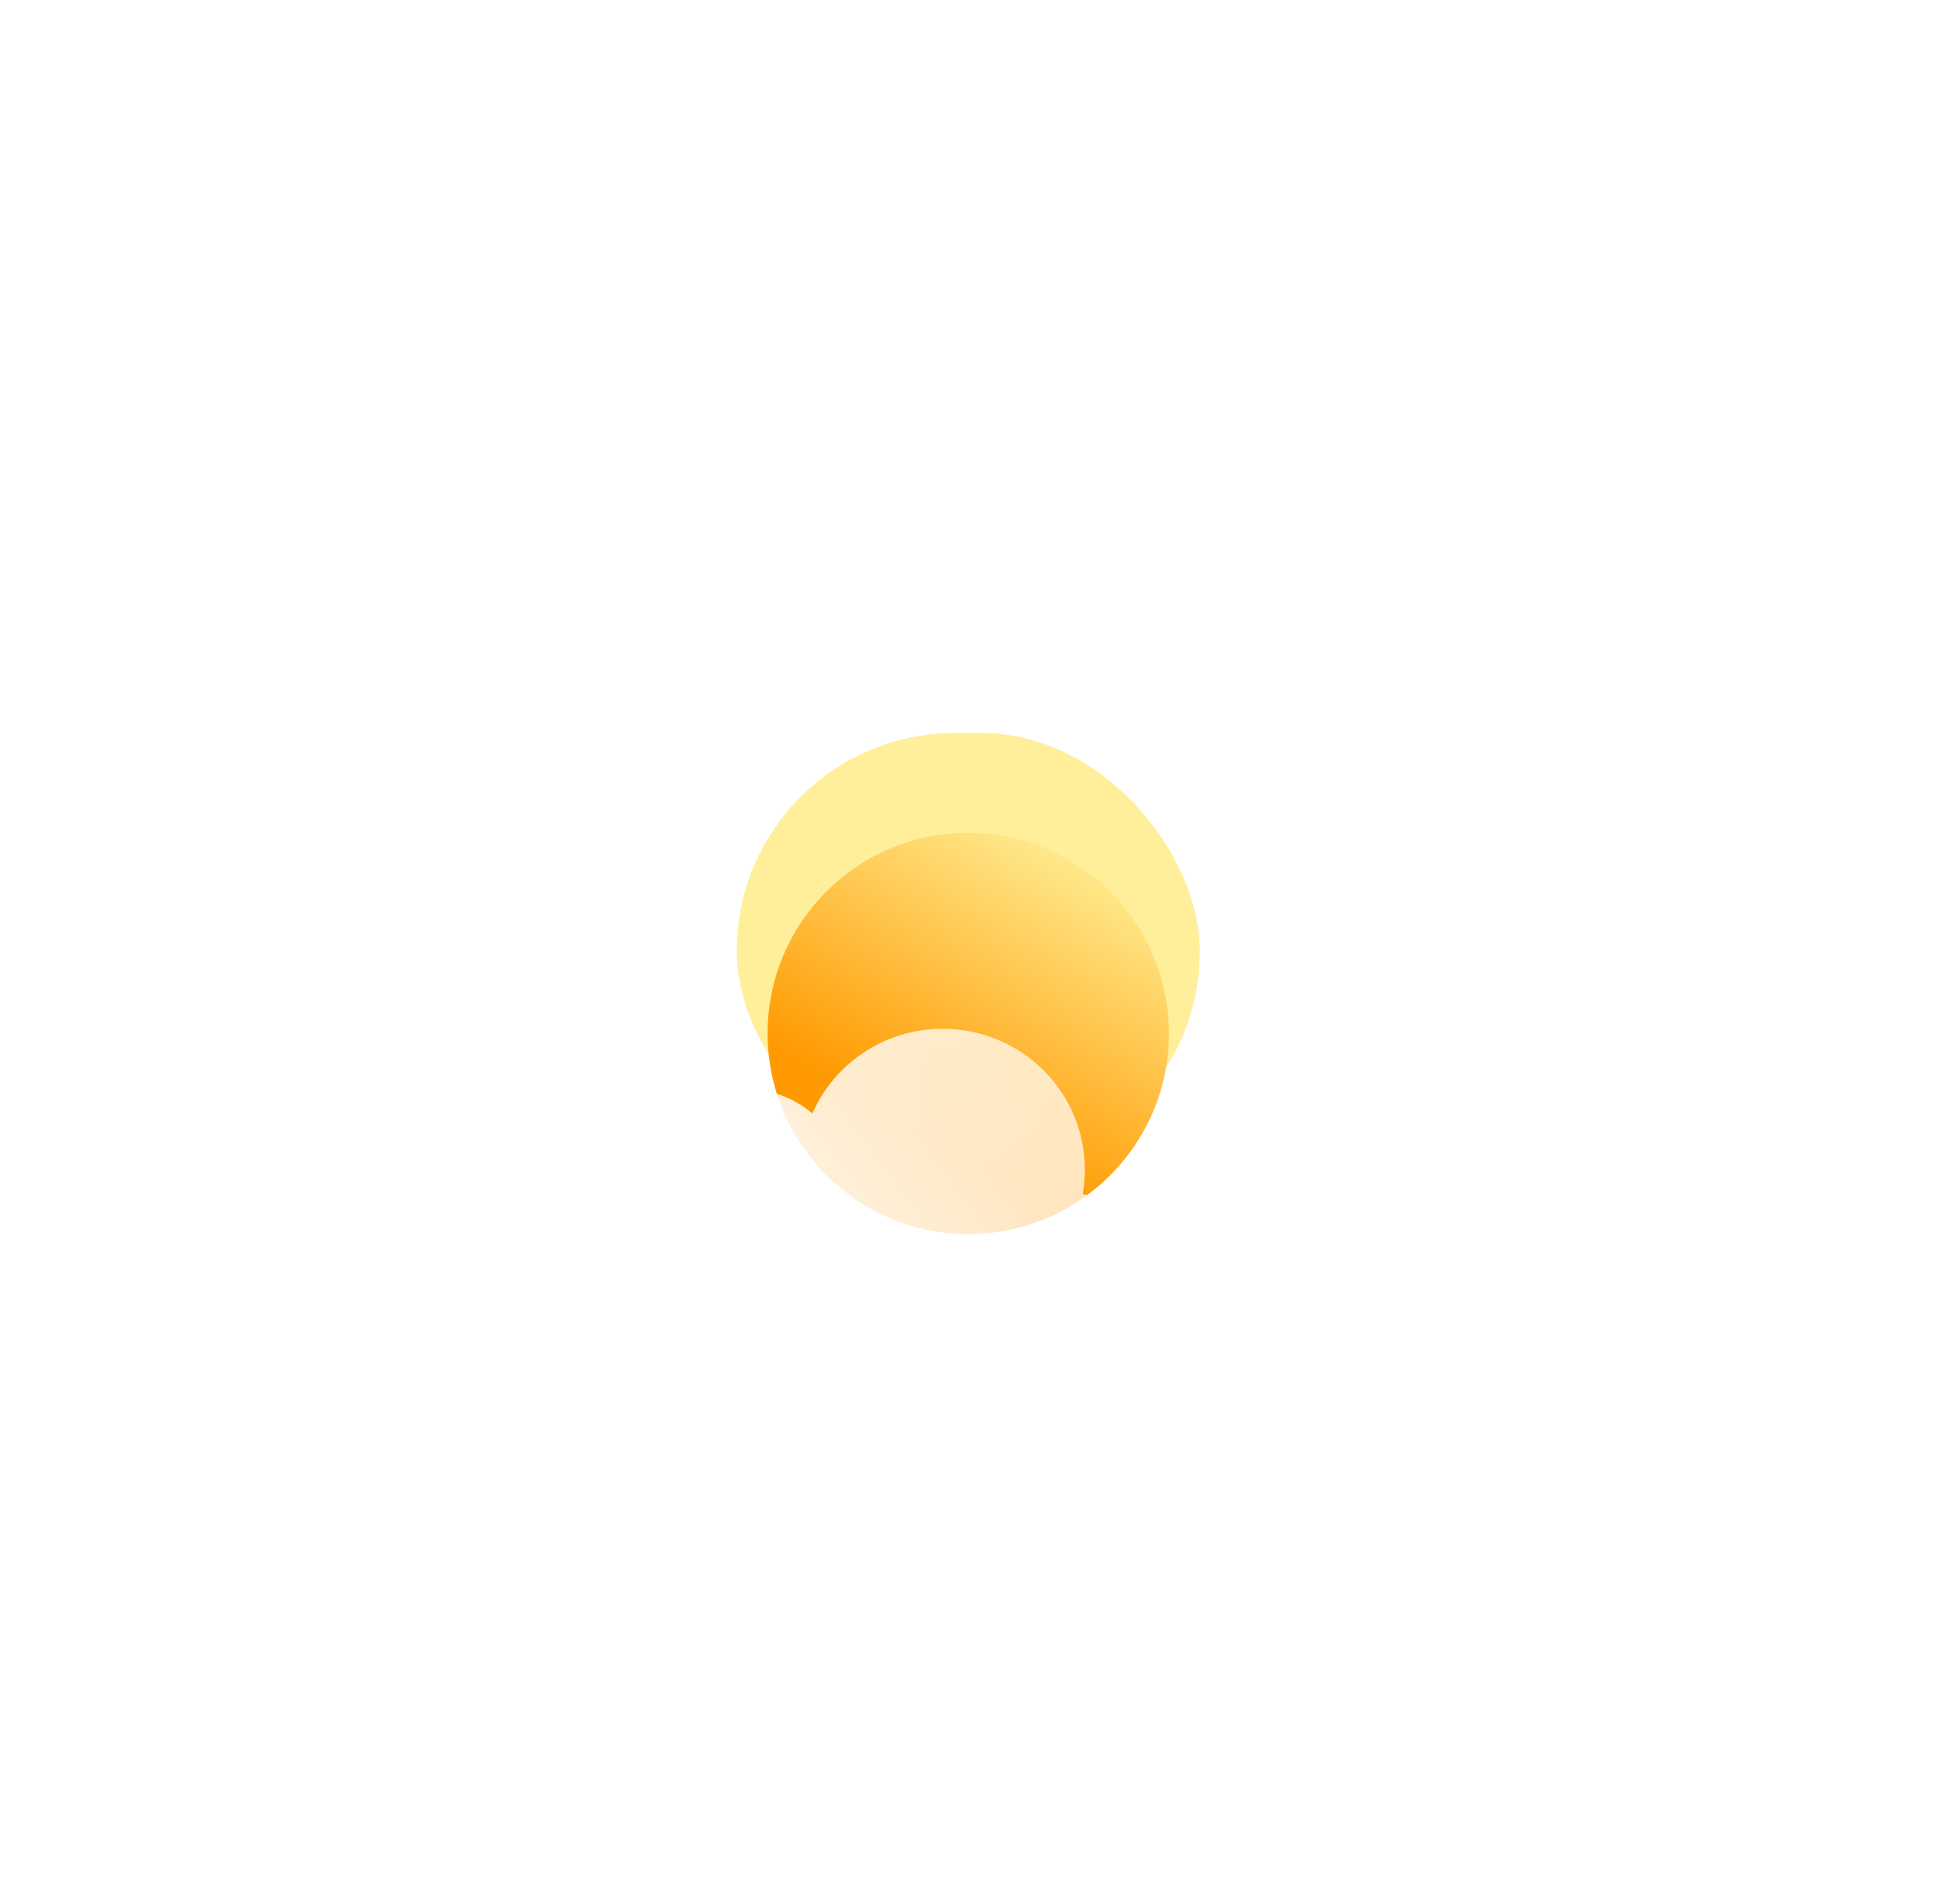 <svg width="204" height="200" viewBox="0 0 204 200" fill="none" xmlns="http://www.w3.org/2000/svg">
<g filter="url(#filter0_f_135_751)">
<rect x="77.391" y="77" width="48.646" height="45.809" rx="22.904" fill="#FFEF9A"/>
</g>
<g filter="url(#filter1_i_135_751)">
<path d="M122.794 103.553C122.794 115.195 113.357 124.633 101.714 124.633C90.072 124.633 80.634 115.195 80.634 103.553C80.634 91.911 90.072 82.473 101.714 82.473C113.357 82.473 122.794 91.911 122.794 103.553Z" fill="url(#paint0_linear_135_751)"/>
</g>
<g filter="url(#filter2_b_135_751)">
<g filter="url(#filter3_i_135_751)">
<path d="M113.739 114.423C113.886 113.591 113.962 112.735 113.962 111.862C113.962 103.691 107.277 97.067 99.029 97.067C92.898 97.067 87.63 100.728 85.33 105.963C83.467 104.37 81.049 103.407 78.407 103.407C72.516 103.407 67.741 108.191 67.741 114.093C67.741 114.421 67.756 114.747 67.785 115.068C64.951 116.443 63 119.328 63 122.665C63 127.334 66.821 131.119 71.533 131.119H111.829C116.542 131.119 120.362 127.334 120.362 122.665C120.362 118.646 117.532 115.282 113.739 114.423Z" fill="url(#paint1_linear_135_751)"/>
</g>
</g>
<defs>
<filter id="filter0_f_135_751" x="0.391" y="0" width="202.646" height="199.809" filterUnits="userSpaceOnUse" color-interpolation-filters="sRGB">
<feFlood flood-opacity="0" result="BackgroundImageFix"/>
<feBlend mode="normal" in="SourceGraphic" in2="BackgroundImageFix" result="shape"/>
<feGaussianBlur stdDeviation="38.5" result="effect1_foregroundBlur_135_751"/>
</filter>
<filter id="filter1_i_135_751" x="80.634" y="82.473" width="42.16" height="47.16" filterUnits="userSpaceOnUse" color-interpolation-filters="sRGB">
<feFlood flood-opacity="0" result="BackgroundImageFix"/>
<feBlend mode="normal" in="SourceGraphic" in2="BackgroundImageFix" result="shape"/>
<feColorMatrix in="SourceAlpha" type="matrix" values="0 0 0 0 0 0 0 0 0 0 0 0 0 0 0 0 0 0 127 0" result="hardAlpha"/>
<feOffset dy="5"/>
<feGaussianBlur stdDeviation="9"/>
<feComposite in2="hardAlpha" operator="arithmetic" k2="-1" k3="1"/>
<feColorMatrix type="matrix" values="0 0 0 0 1 0 0 0 0 1 0 0 0 0 1 0 0 0 0.81 0"/>
<feBlend mode="normal" in2="shape" result="effect1_innerShadow_135_751"/>
</filter>
<filter id="filter2_b_135_751" x="36" y="70.067" width="111.362" height="88.052" filterUnits="userSpaceOnUse" color-interpolation-filters="sRGB">
<feFlood flood-opacity="0" result="BackgroundImageFix"/>
<feGaussianBlur in="BackgroundImageFix" stdDeviation="13.5"/>
<feComposite in2="SourceAlpha" operator="in" result="effect1_backgroundBlur_135_751"/>
<feBlend mode="normal" in="SourceGraphic" in2="effect1_backgroundBlur_135_751" result="shape"/>
</filter>
<filter id="filter3_i_135_751" x="63" y="97.067" width="57.362" height="44.052" filterUnits="userSpaceOnUse" color-interpolation-filters="sRGB">
<feFlood flood-opacity="0" result="BackgroundImageFix"/>
<feBlend mode="normal" in="SourceGraphic" in2="BackgroundImageFix" result="shape"/>
<feColorMatrix in="SourceAlpha" type="matrix" values="0 0 0 0 0 0 0 0 0 0 0 0 0 0 0 0 0 0 127 0" result="hardAlpha"/>
<feOffset dy="11"/>
<feGaussianBlur stdDeviation="5"/>
<feComposite in2="hardAlpha" operator="arithmetic" k2="-1" k3="1"/>
<feColorMatrix type="matrix" values="0 0 0 0 1 0 0 0 0 1 0 0 0 0 1 0 0 0 1 0"/>
<feBlend mode="normal" in2="shape" result="effect1_innerShadow_135_751"/>
</filter>
<linearGradient id="paint0_linear_135_751" x1="98.512" y1="115.027" x2="115.857" y2="84.607" gradientUnits="userSpaceOnUse">
<stop stop-color="#FF9900"/>
<stop offset="1" stop-color="#FFEE94"/>
</linearGradient>
<linearGradient id="paint1_linear_135_751" x1="66.649" y1="128.079" x2="124.518" y2="84.804" gradientUnits="userSpaceOnUse">
<stop stop-color="white"/>
<stop offset="1" stop-color="white" stop-opacity="0.58"/>
</linearGradient>
</defs>
</svg>

